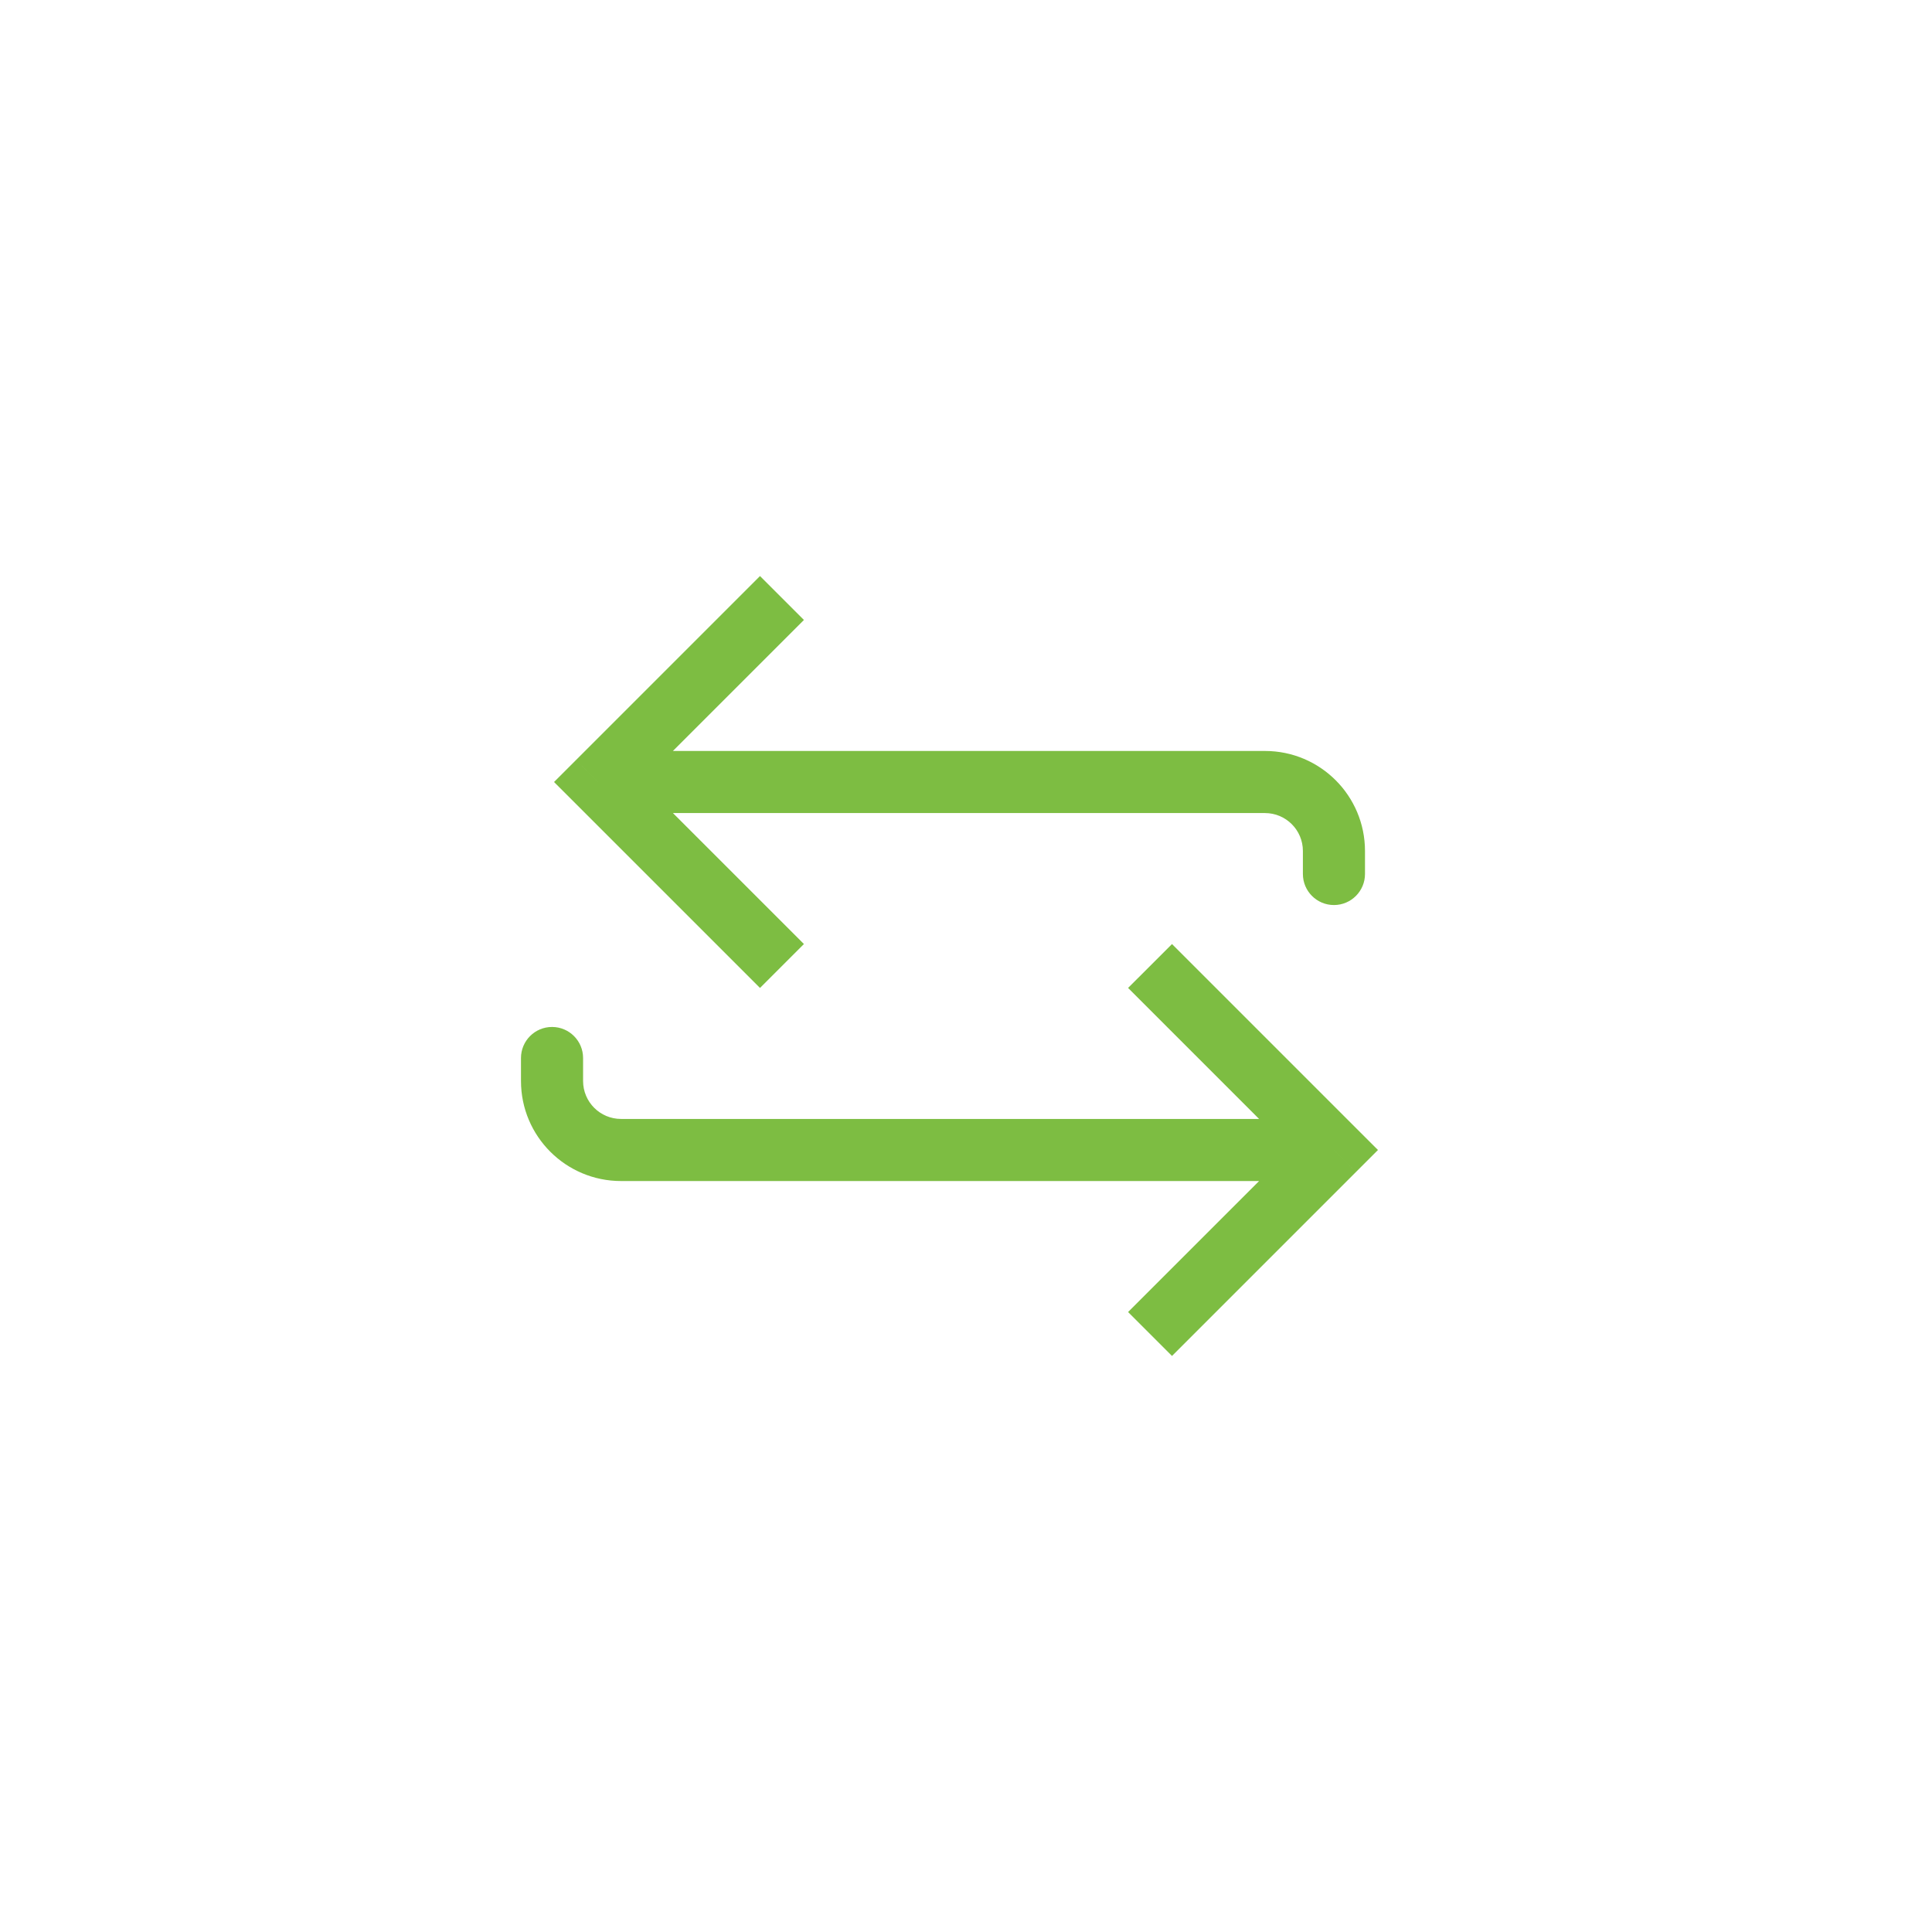 <svg width="56" height="56" viewBox="0 0 56 56" fill="none" xmlns="http://www.w3.org/2000/svg">
  <g filter="url(#filter0_d_19_696)">
    <rect x="48" y="8" width="40" height="40" rx="20" transform="rotate(90 48 8)" fill="white" shape-rendering="crispEdges" />
    <path d="M17.332 22.667L16.696 22.03L16.059 22.667L16.696 23.303L17.332 22.667ZM37.765 25.333C37.765 25.83 38.168 26.233 38.665 26.233C39.162 26.233 39.565 25.83 39.565 25.333H37.765ZM22.029 16.697L16.696 22.03L17.968 23.303L23.302 17.97L22.029 16.697ZM16.696 23.303L22.029 28.636L23.302 27.363L17.968 22.03L16.696 23.303ZM17.332 23.567H36.665V21.767H17.332V23.567ZM37.765 24.667V25.333H39.565V24.667H37.765ZM36.665 23.567C37.273 23.567 37.765 24.059 37.765 24.667H39.565C39.565 23.065 38.267 21.767 36.665 21.767V23.567Z" fill="#7DBD42" />
    <path d="M38.668 33.333L39.304 32.697L39.941 33.333L39.304 33.97L38.668 33.333ZM18.001 33.333L18.001 32.433L18.001 33.333ZM15.101 30.667C15.101 30.17 15.504 29.767 16.001 29.767C16.498 29.767 16.901 30.17 16.901 30.667L15.101 30.667ZM33.971 27.364L39.304 32.697L38.032 33.97L32.698 28.636L33.971 27.364ZM39.304 33.97L33.971 39.303L32.698 38.03L38.032 32.697L39.304 33.97ZM38.668 34.233L18.001 34.233L18.001 32.433L38.668 32.433L38.668 34.233ZM15.101 31.333L15.101 30.667L16.901 30.667L16.901 31.333L15.101 31.333ZM18.001 34.233C16.4 34.233 15.101 32.935 15.101 31.333L16.901 31.333C16.901 31.941 17.394 32.433 18.001 32.433L18.001 34.233Z" fill="#7DBD42" />
  </g>
  <defs>
    <filter id="filter0_d_19_696" x="0" y="0" width="56" height="56" filterUnits="userSpaceOnUse" color-interpolation-filters="sRGB">
      <feFlood flood-opacity="0" result="BackgroundImageFix" />
      <feColorMatrix in="SourceAlpha" type="matrix" values="0 0 0 0 0 0 0 0 0 0 0 0 0 0 0 0 0 0 127 0" result="hardAlpha" />
      <feOffset />
      <feGaussianBlur stdDeviation="4" />
      <feComposite in2="hardAlpha" operator="out" />
      <feColorMatrix type="matrix" values="0 0 0 0 0.157 0 0 0 0 0.18 0 0 0 0 0.133 0 0 0 0.16 0" />
      <feBlend mode="normal" in2="BackgroundImageFix" result="effect1_dropShadow_19_696" />
      <feBlend mode="normal" in="SourceGraphic" in2="effect1_dropShadow_19_696" result="shape" />
    </filter>
  </defs>
</svg>
